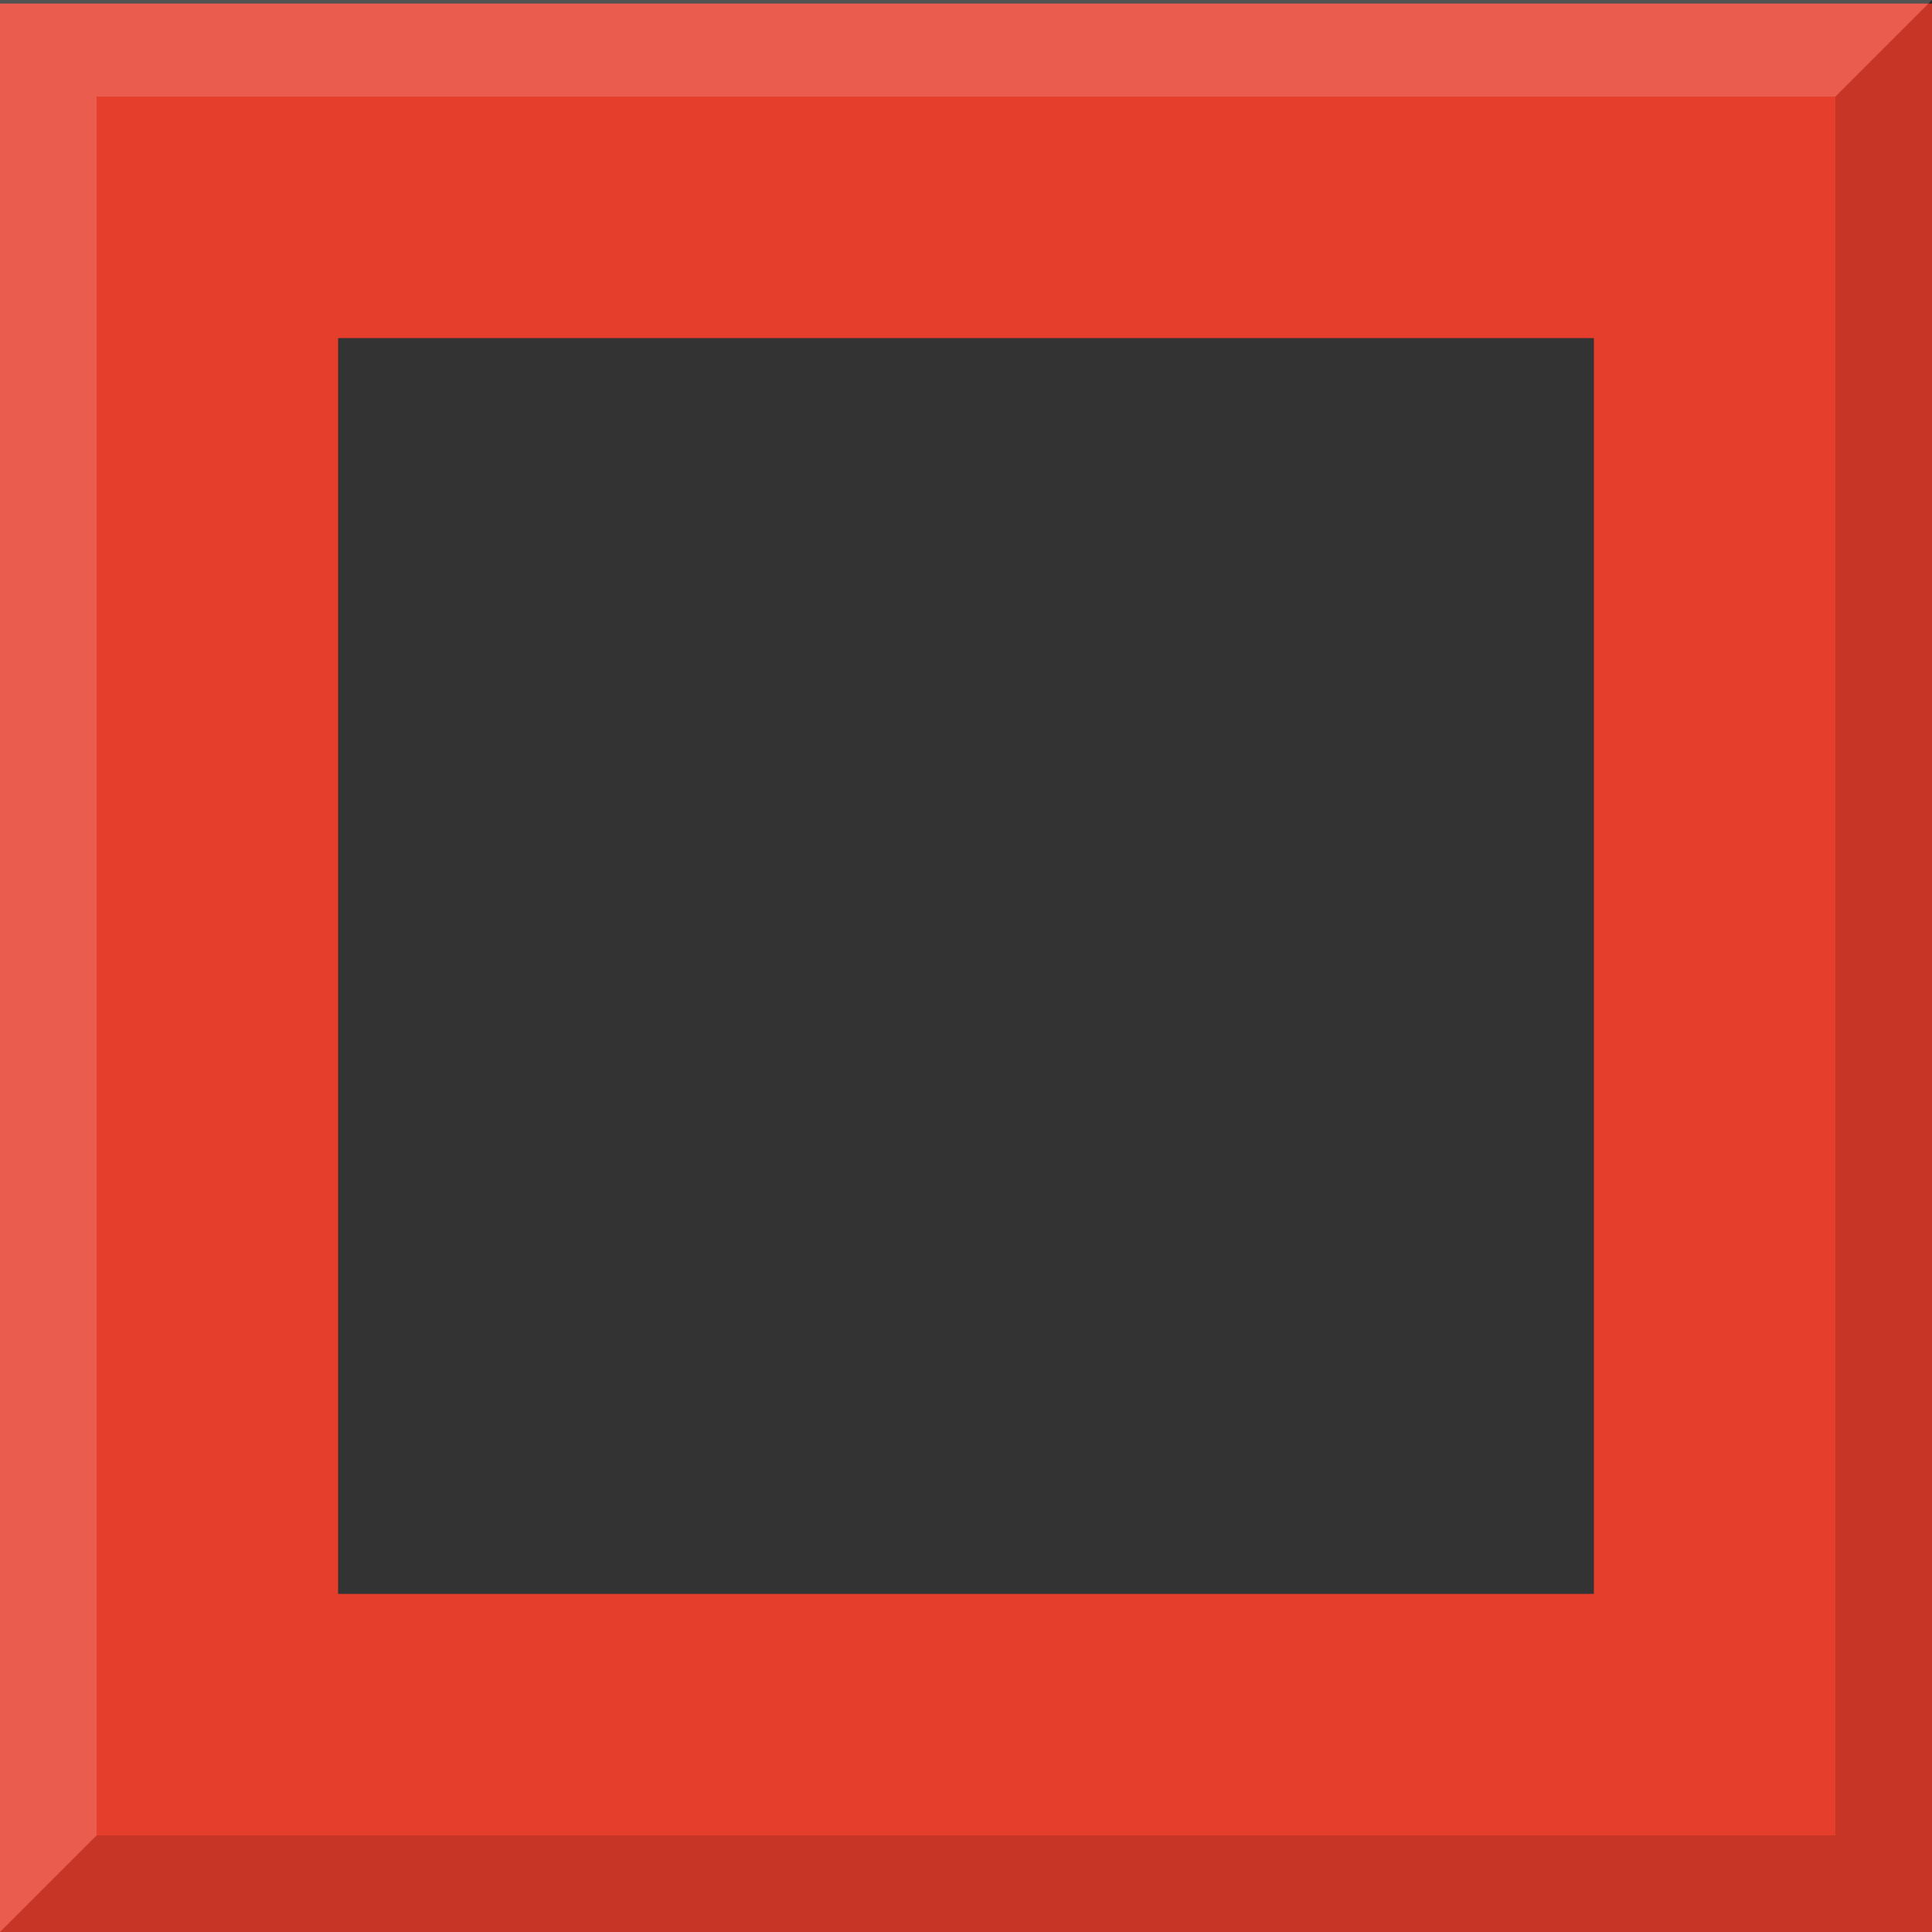 <?xml version="1.0" encoding="UTF-8" standalone="no"?>
<svg xmlns:rdf="http://www.w3.org/1999/02/22-rdf-syntax-ns#" xmlns="http://www.w3.org/2000/svg" height="20" width="20" version="1.1" xmlns:cc="http://creativecommons.org/ns#" xmlns:dc="http://purl.org/dc/elements/1.1/">
<rect width="100%" height="100%" fill="#333333" stroke="none"/>
<path fill-rule="evenodd" fill="#e63e2c" d="m0 0.037v20h20v-20l-20-6.2e-7zm3.5 3.463h13v13h-13v-13z"/>
<path d="m0 20h20v-20l-1 1v18h-18z" fill-opacity=".137"/>
<path fill="#FFF" d="m0 20 1-1v-18h18l1-1h-20z" fill-opacity=".157"/>
</svg>
